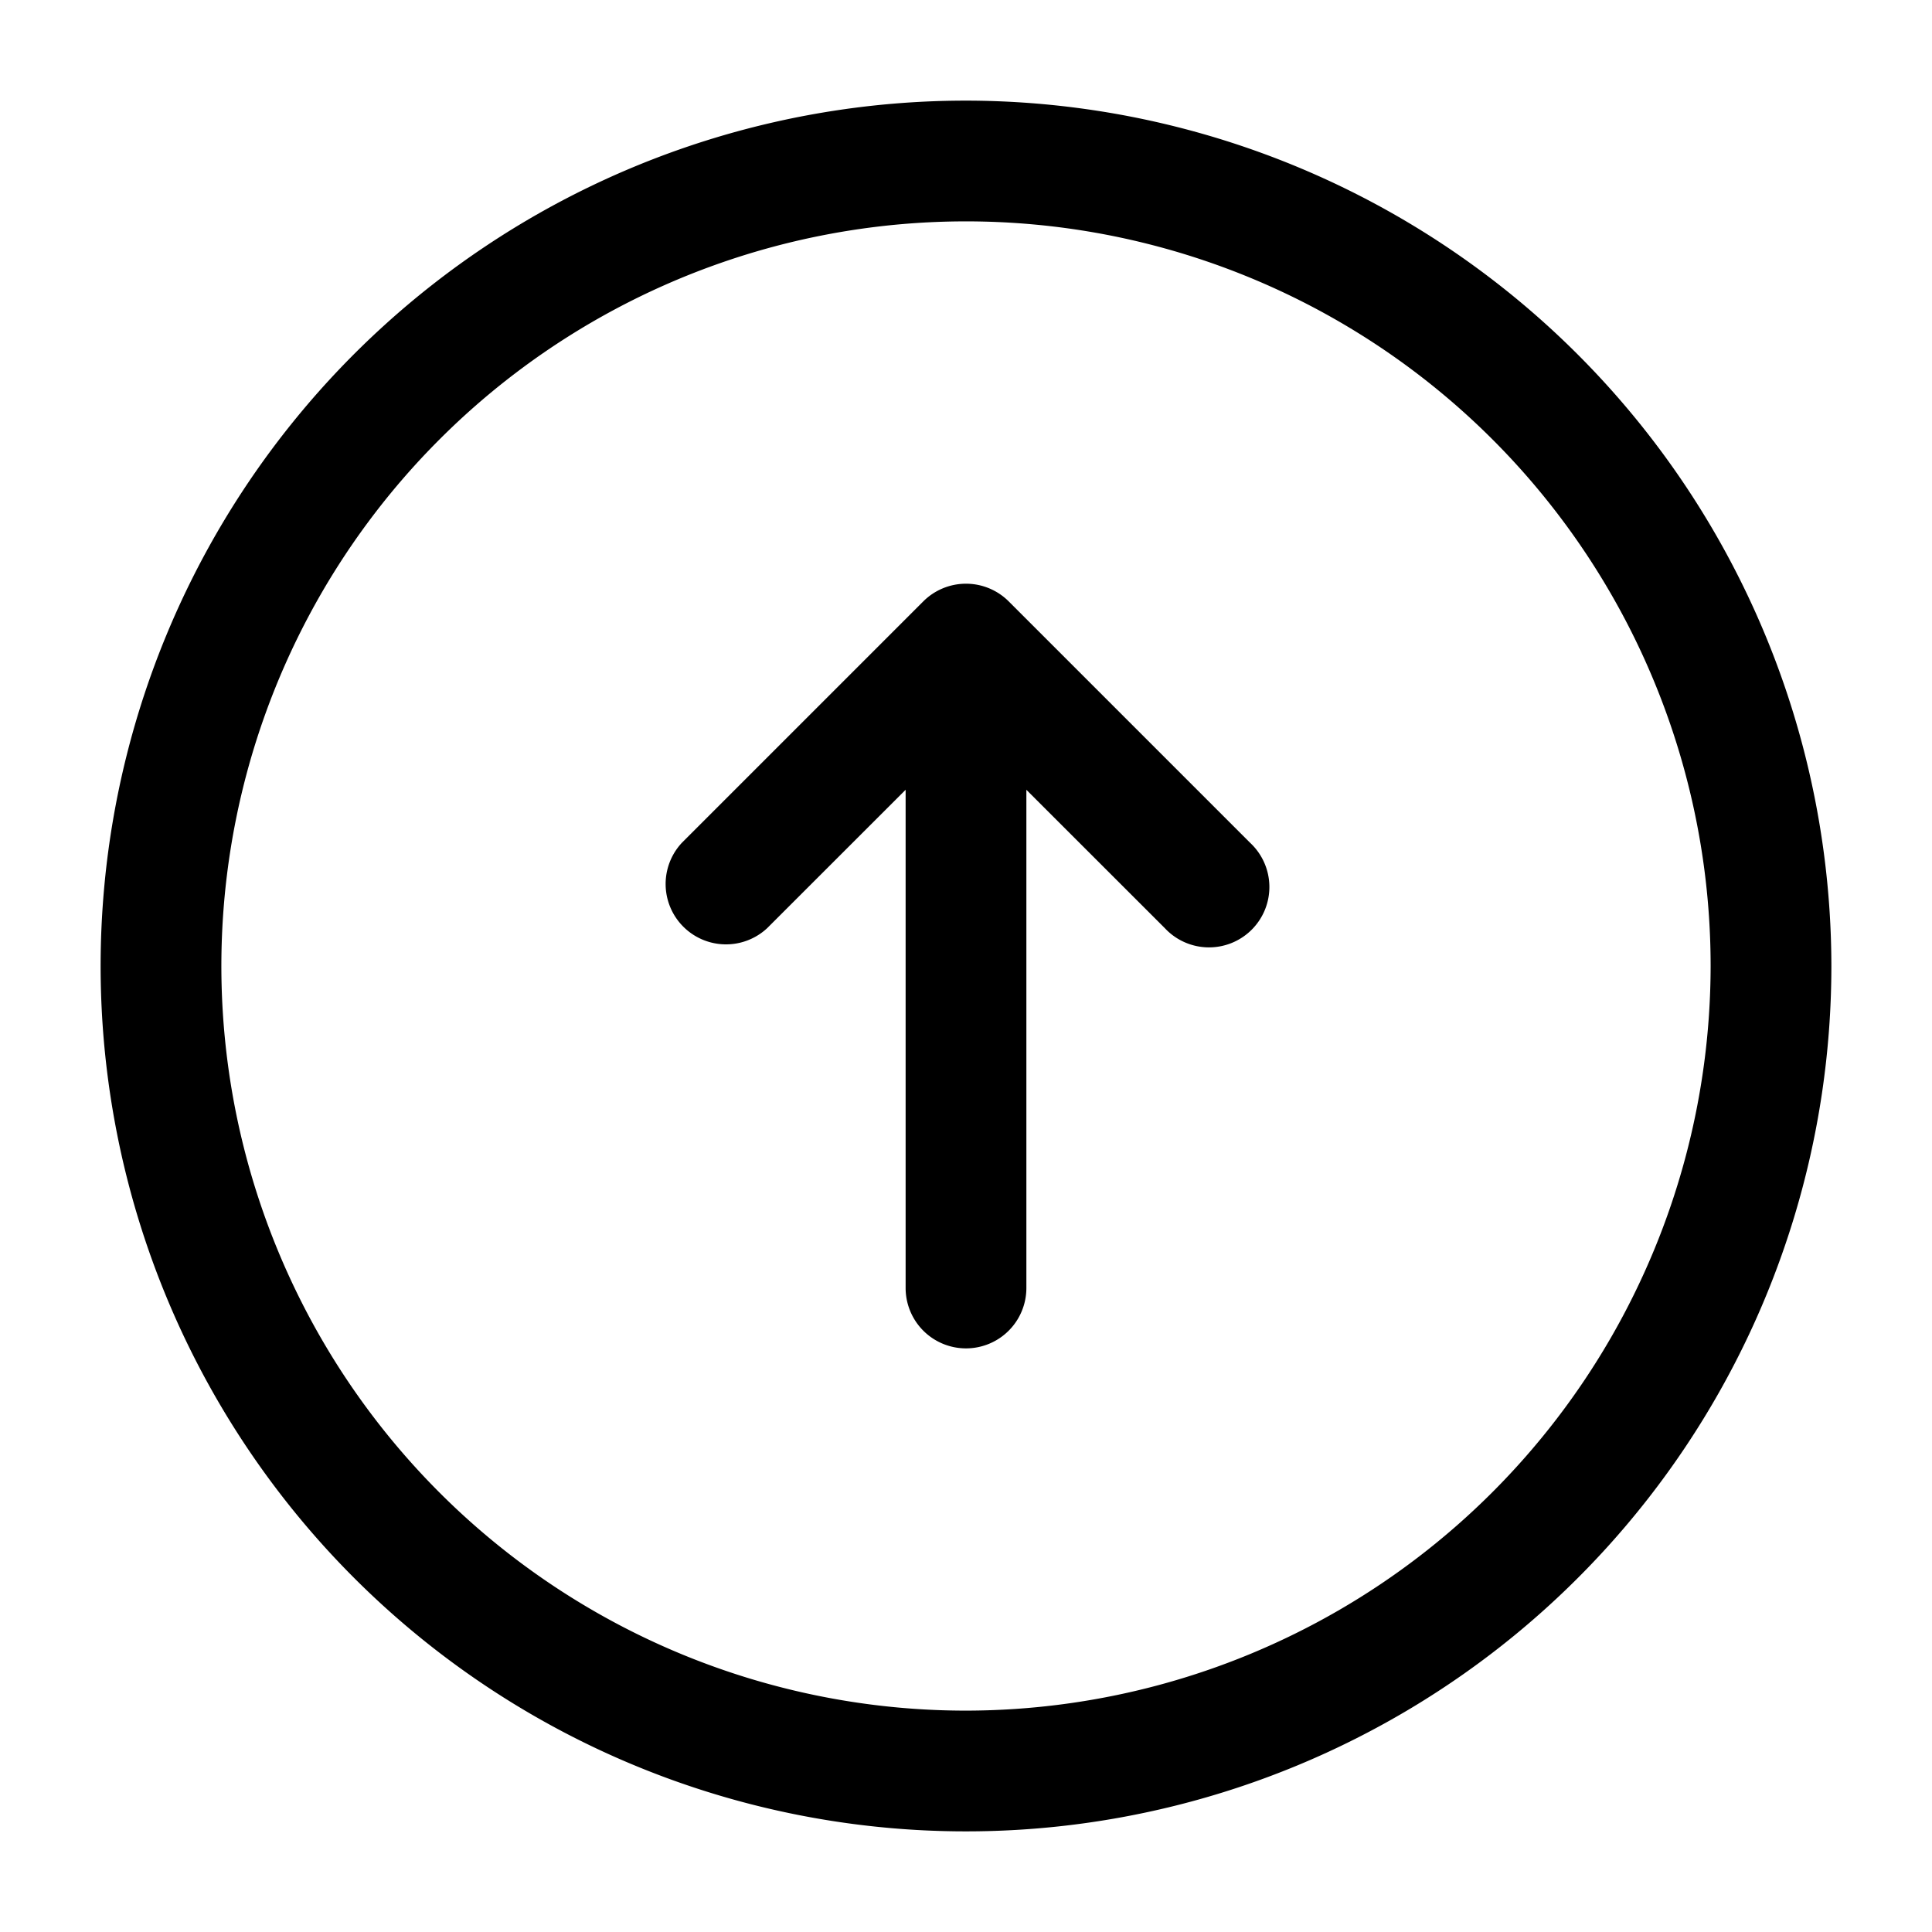 <svg id="Layer" xmlns="http://www.w3.org/2000/svg" viewBox="0 0 24 24"><path id="arrow-up-circle" class="cls-1" d="M12,1.25A10.75,10.75,0,1,0,22.75,12,10.762,10.762,0,0,0,12,1.25Zm0,20A9.25,9.25,0,1,1,21.25,12,9.26,9.26,0,0,1,12,21.25Zm3.53-10.78a.75.75,0,1,1-1.06,1.06L12.75,9.811V16a.75.75,0,0,1-1.5,0V9.811L9.53,11.53a.75.75,0,0,1-1.06-1.06l3-3a.751.751,0,0,1,1.06,0Z"/></svg>